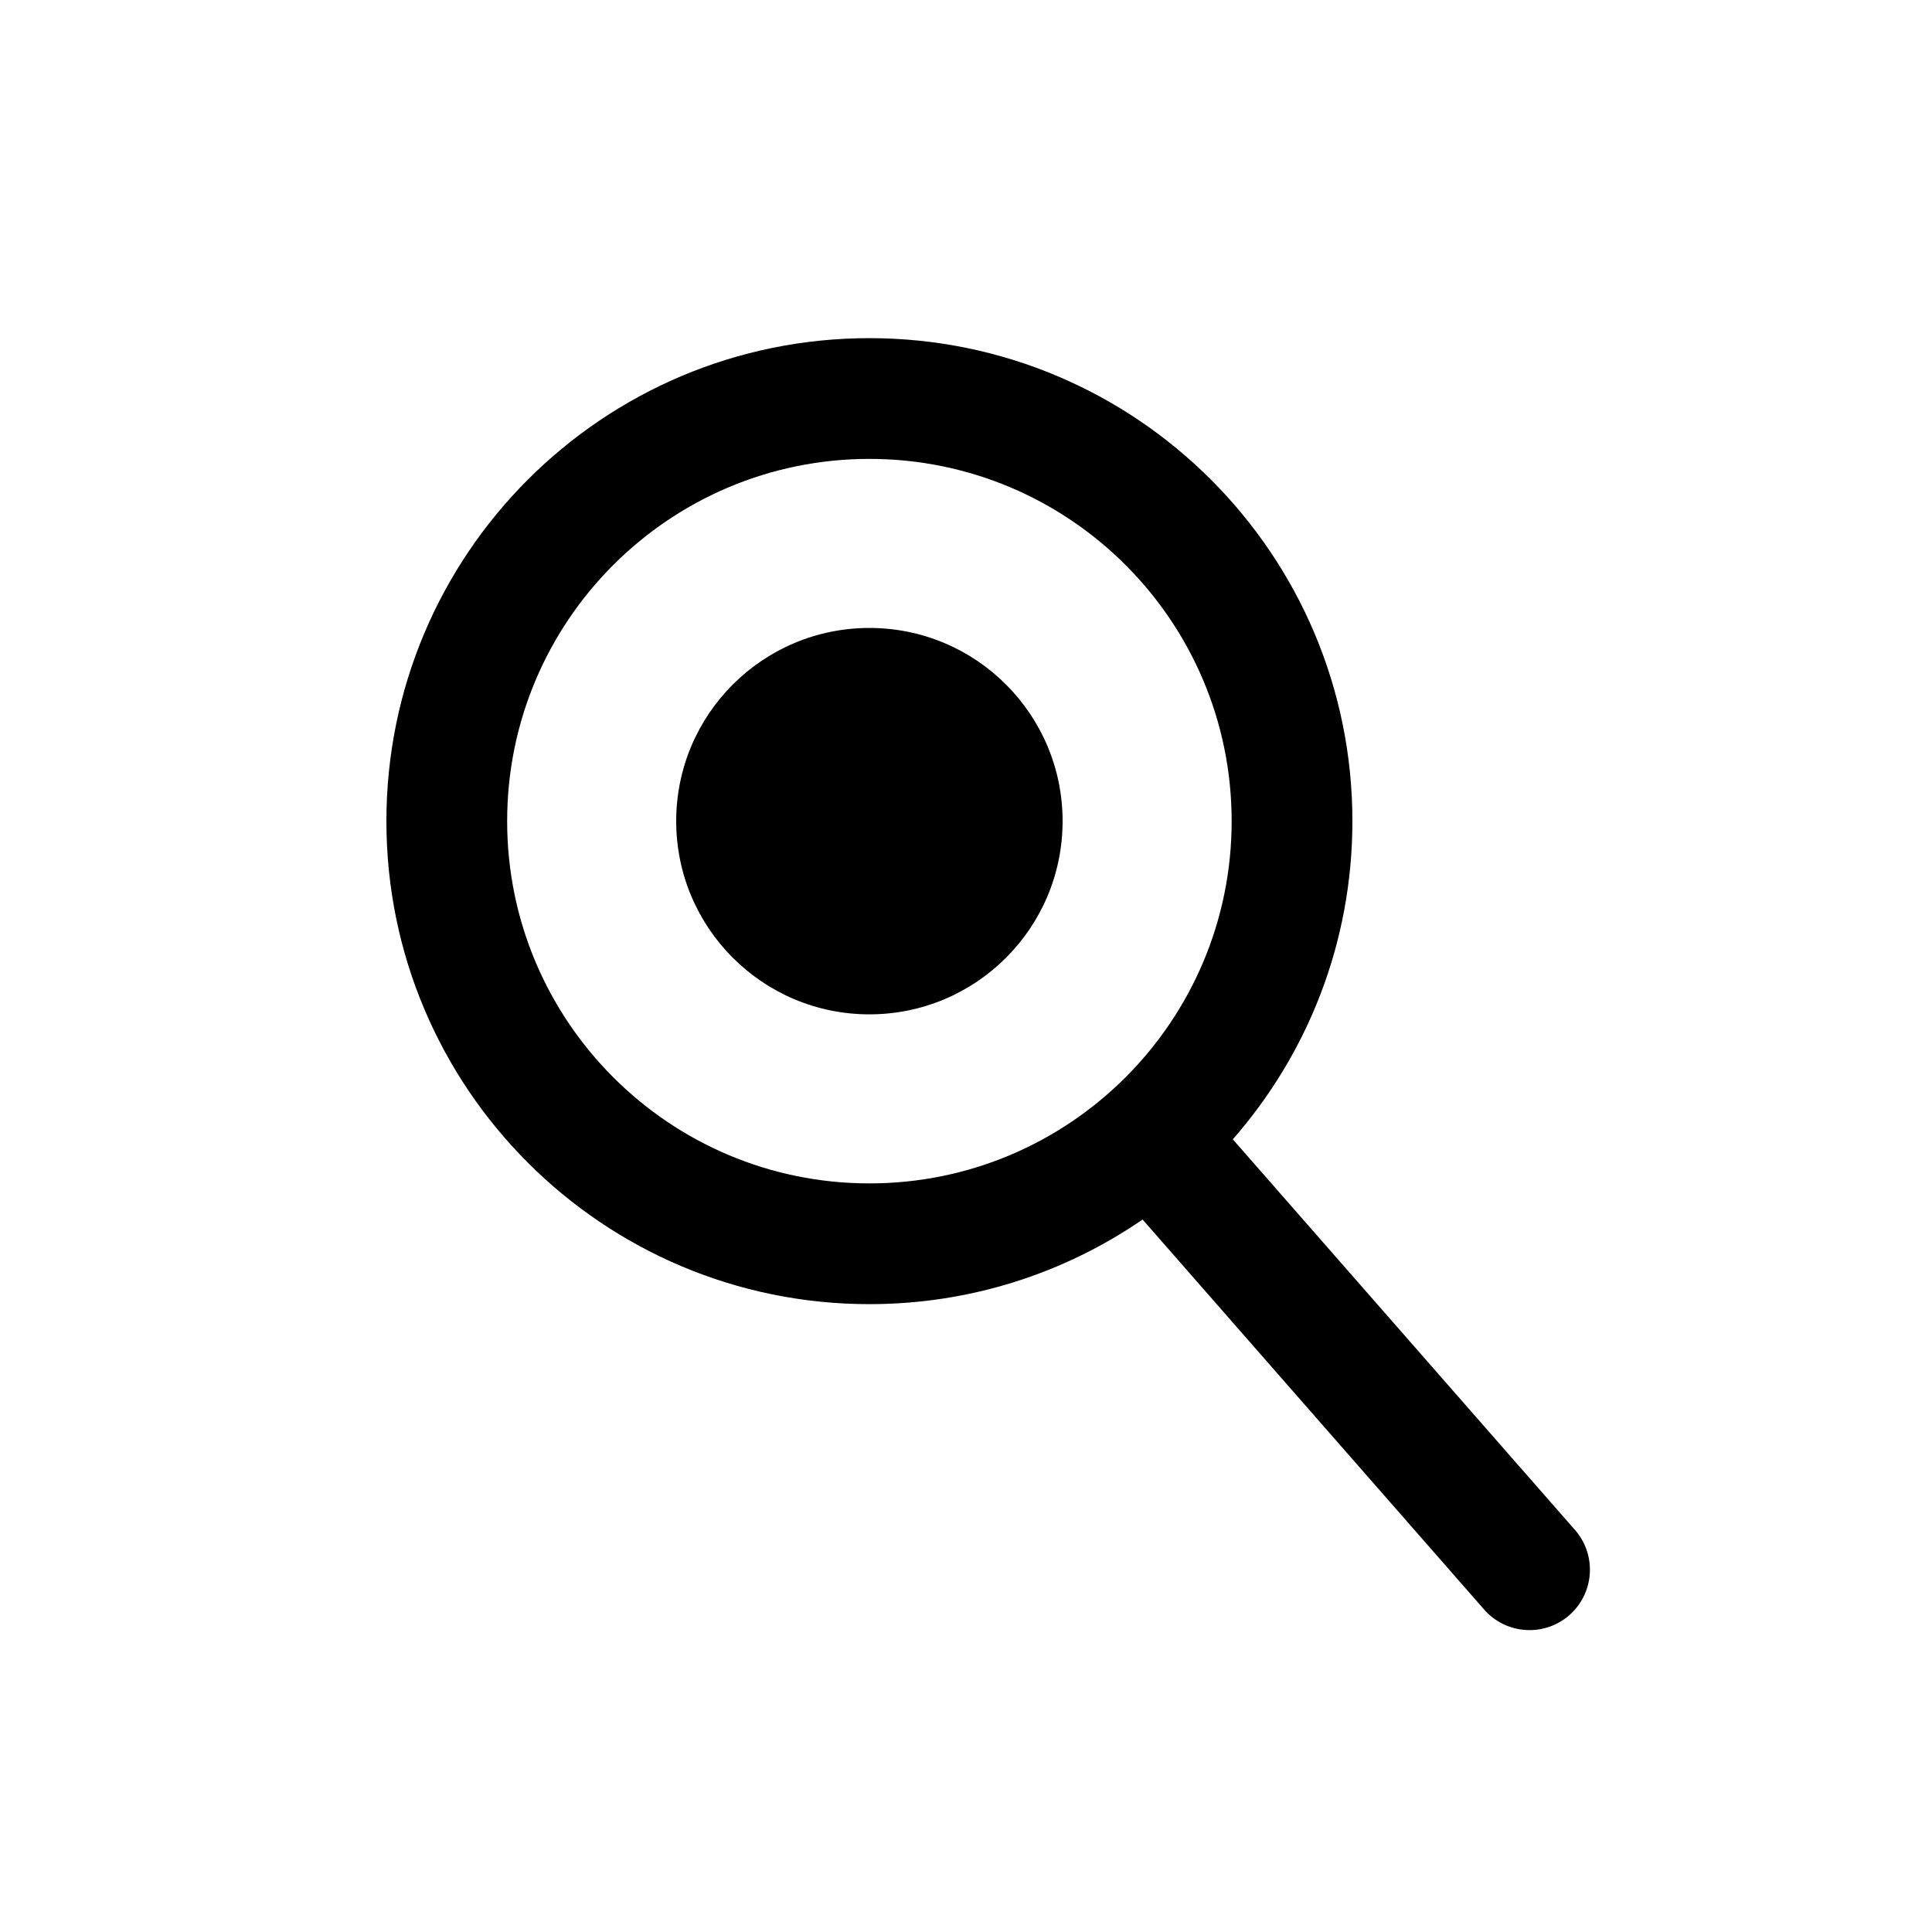 <svg width="40" height="40" viewBox="0 0 40 40" fill="none" xmlns="http://www.w3.org/2000/svg">
<path d="M22 17.001C22 19.21 20.209 21.001 18 21.001C15.791 21.001 14 19.21 14 17.001C14 14.792 15.791 13.001 18 13.001C20.209 13.001 22 14.792 22 17.001Z" fill="currentColor"/>
<path fill-rule="evenodd" clip-rule="evenodd" d="M25.5 17.001C25.5 21.143 22.142 24.501 18 24.501C13.858 24.501 10.5 21.143 10.5 17.001C10.5 12.859 13.858 9.501 18 9.501C22.142 9.501 25.5 12.859 25.5 17.001ZM23.656 25.249C22.047 26.354 20.099 27.001 18 27.001C12.477 27.001 8 22.524 8 17.001C8 11.478 12.477 7.001 18 7.001C23.523 7.001 28 11.478 28 17.001C28 19.524 27.066 21.829 25.524 23.588L32.624 31.694C33.068 32.222 33.001 33.011 32.473 33.456C31.945 33.9 31.156 33.833 30.711 33.305L23.656 25.249Z" fill="currentColor"/>
<defs>
<radialGradient id="paint0_angular" cx="0" cy="0" r="1" gradientUnits="userSpaceOnUse" gradientTransform="translate(20.459 20.375) scale(22.541 22.485)">
<stop offset="0.188" stop-color="white" stop-opacity="0.31"/>
<stop offset="0.536" stop-color="white"/>
<stop offset="0.75" stop-color="white"/>
<stop offset="0.835" stop-color="white" stop-opacity="0"/>
<stop offset="0.977" stop-color="white" stop-opacity="0"/>
</radialGradient>
</defs>
</svg>
